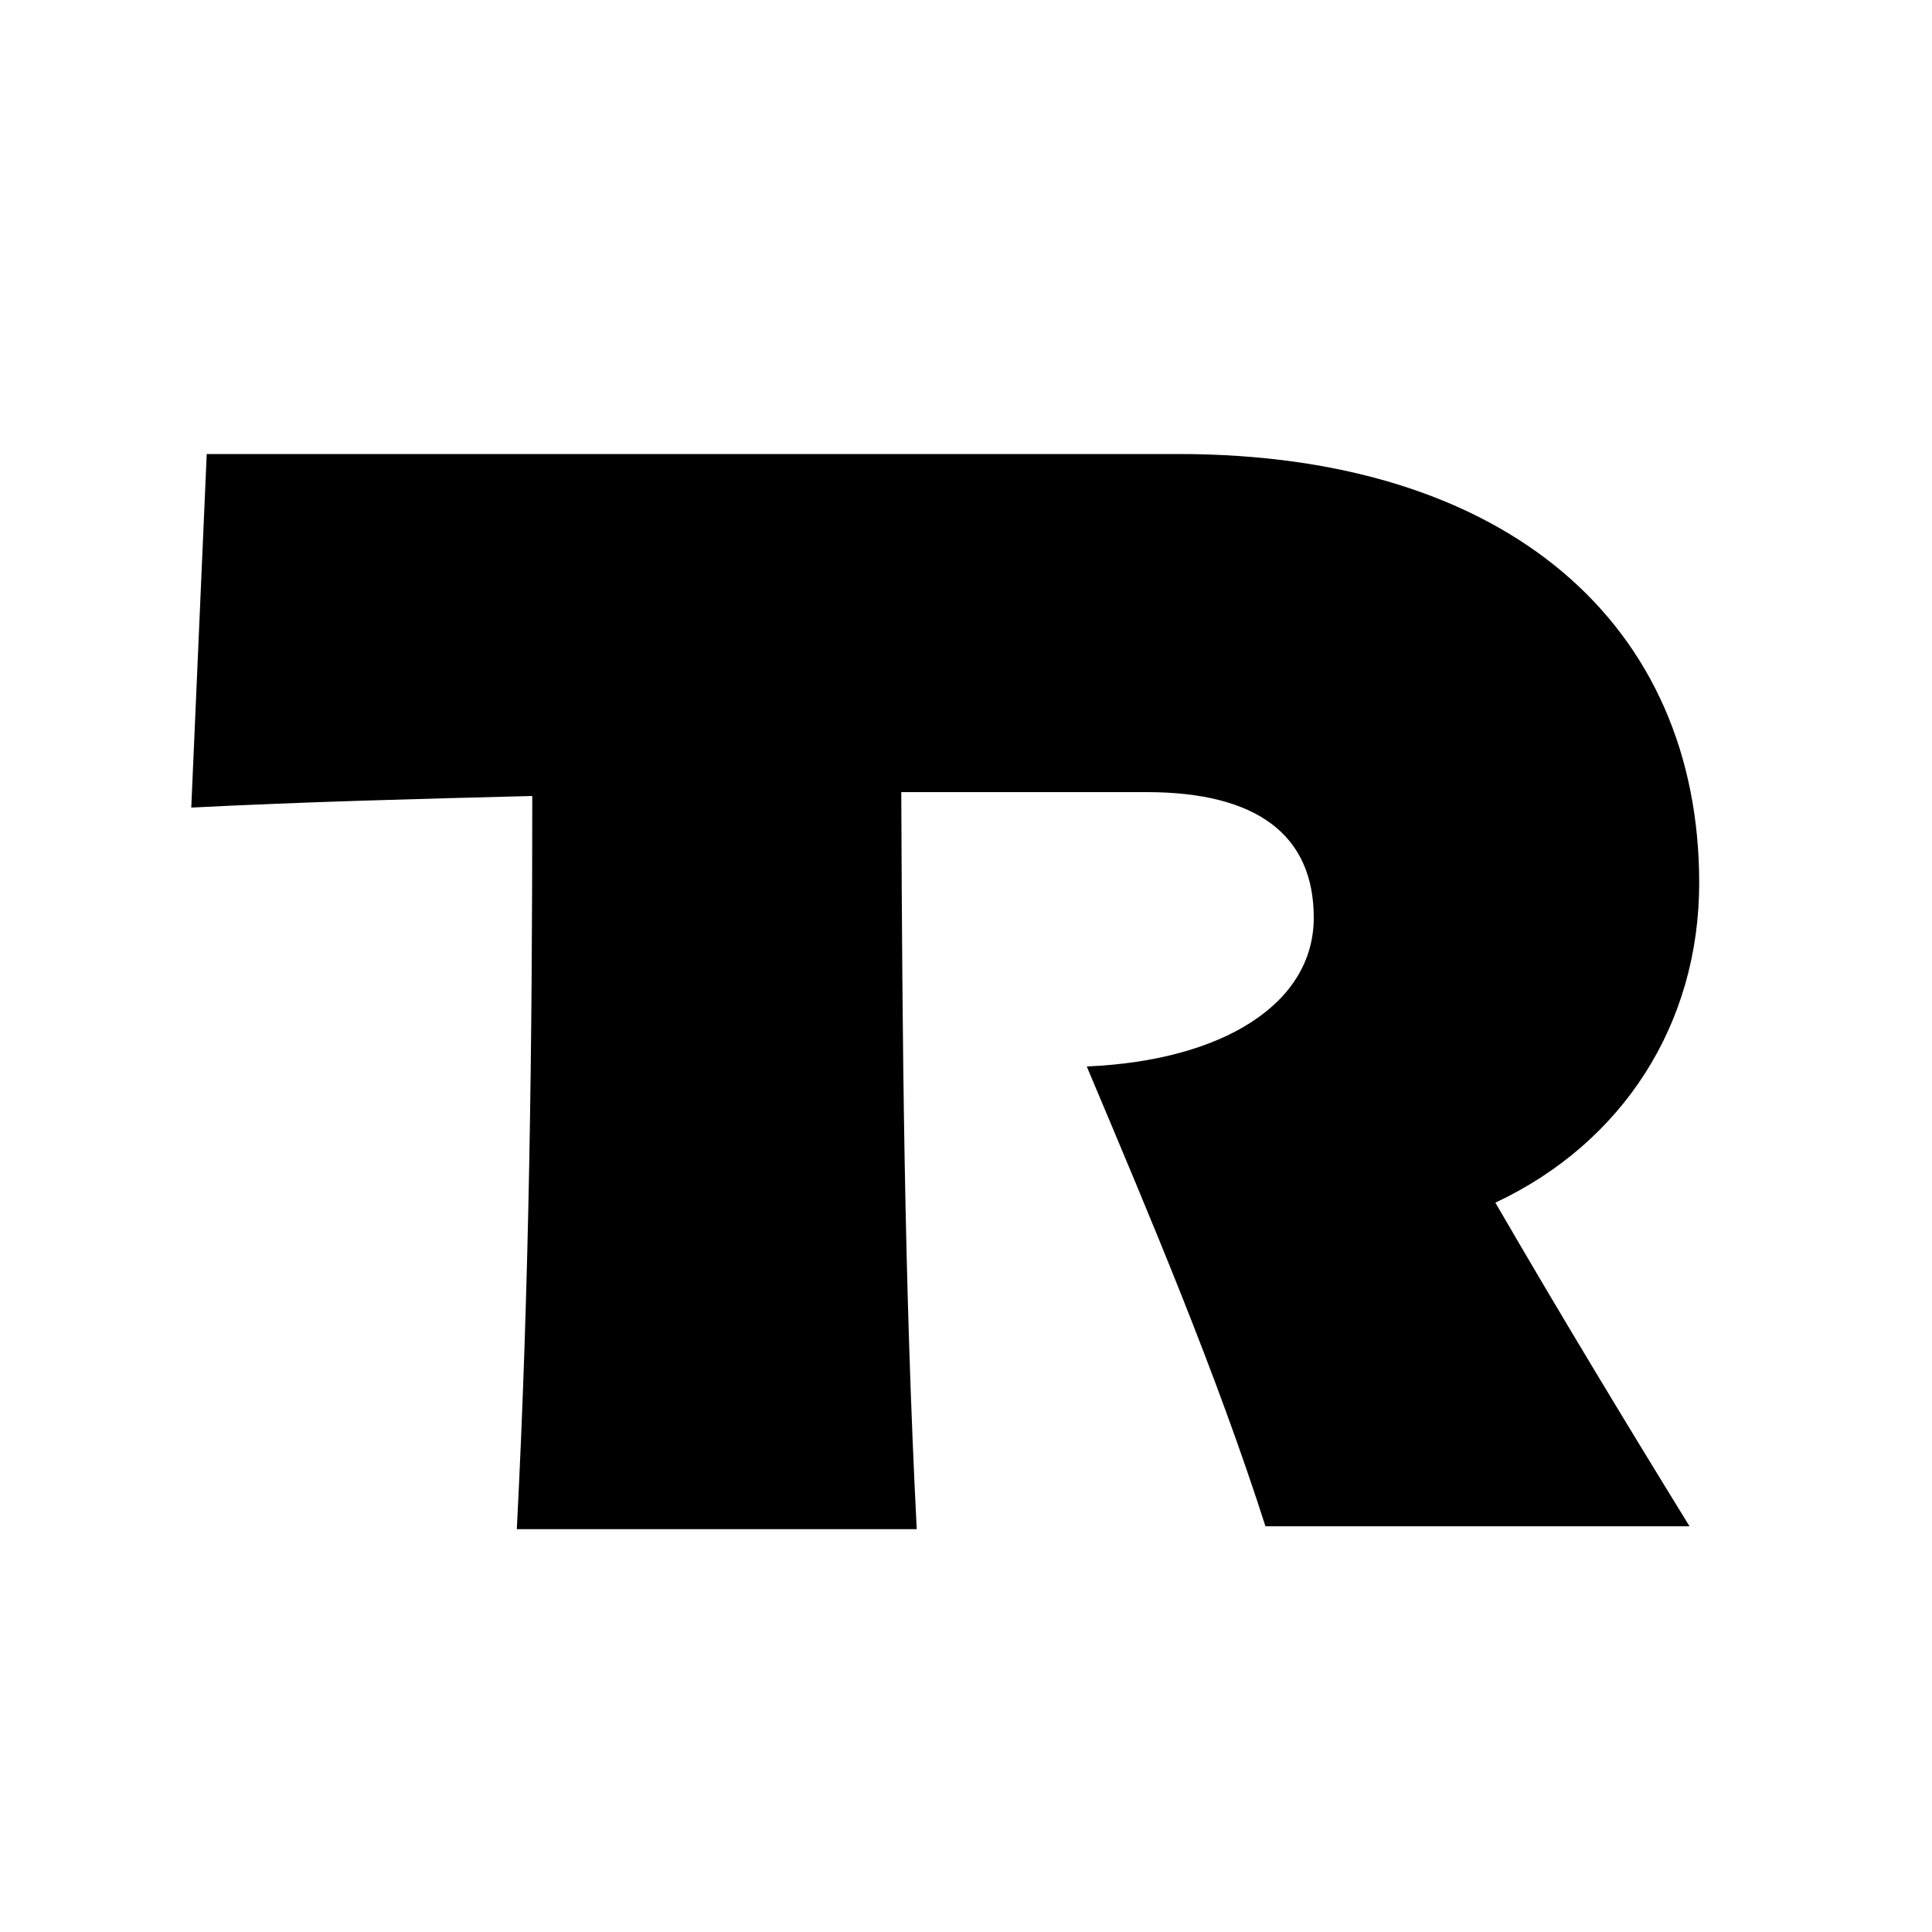 <?xml version="1.0" encoding="utf-8"?>
<!-- Generator: Adobe Illustrator 19.1.0, SVG Export Plug-In . SVG Version: 6.00 Build 0)  -->
<svg version="1.1" id="Layer_1" xmlns="http://www.w3.org/2000/svg" xmlns:xlink="http://www.w3.org/1999/xlink" x="0px" y="0px"
	 viewBox="-1051 2901 200 200" style="enable-background:new -1051 2901 200 200;" xml:space="preserve">
<path d="M-875.1,2992.4c0-26.6-19.7-44.4-53.9-44.4h-100.6l-1.6,36.6c11.8-0.6,23.5-0.9,35.3-1.2c0,25.3-0.3,50.7-1.6,75.9h41.4
	c-1.3-25.4-1.5-50.9-1.6-76.3c8.5,0,17,0,25.4,0c11.5,0,17.3,4.5,17.3,13c0,8.9-9.4,14.8-23.5,15.4c6.7,15.9,13.4,31.7,18.5,47.6
	h43.9c-6.9-11.2-13.6-22.3-20.1-33.5C-883,3019.3-875.1,3007-875.1,2992.4z"/>
</svg>
